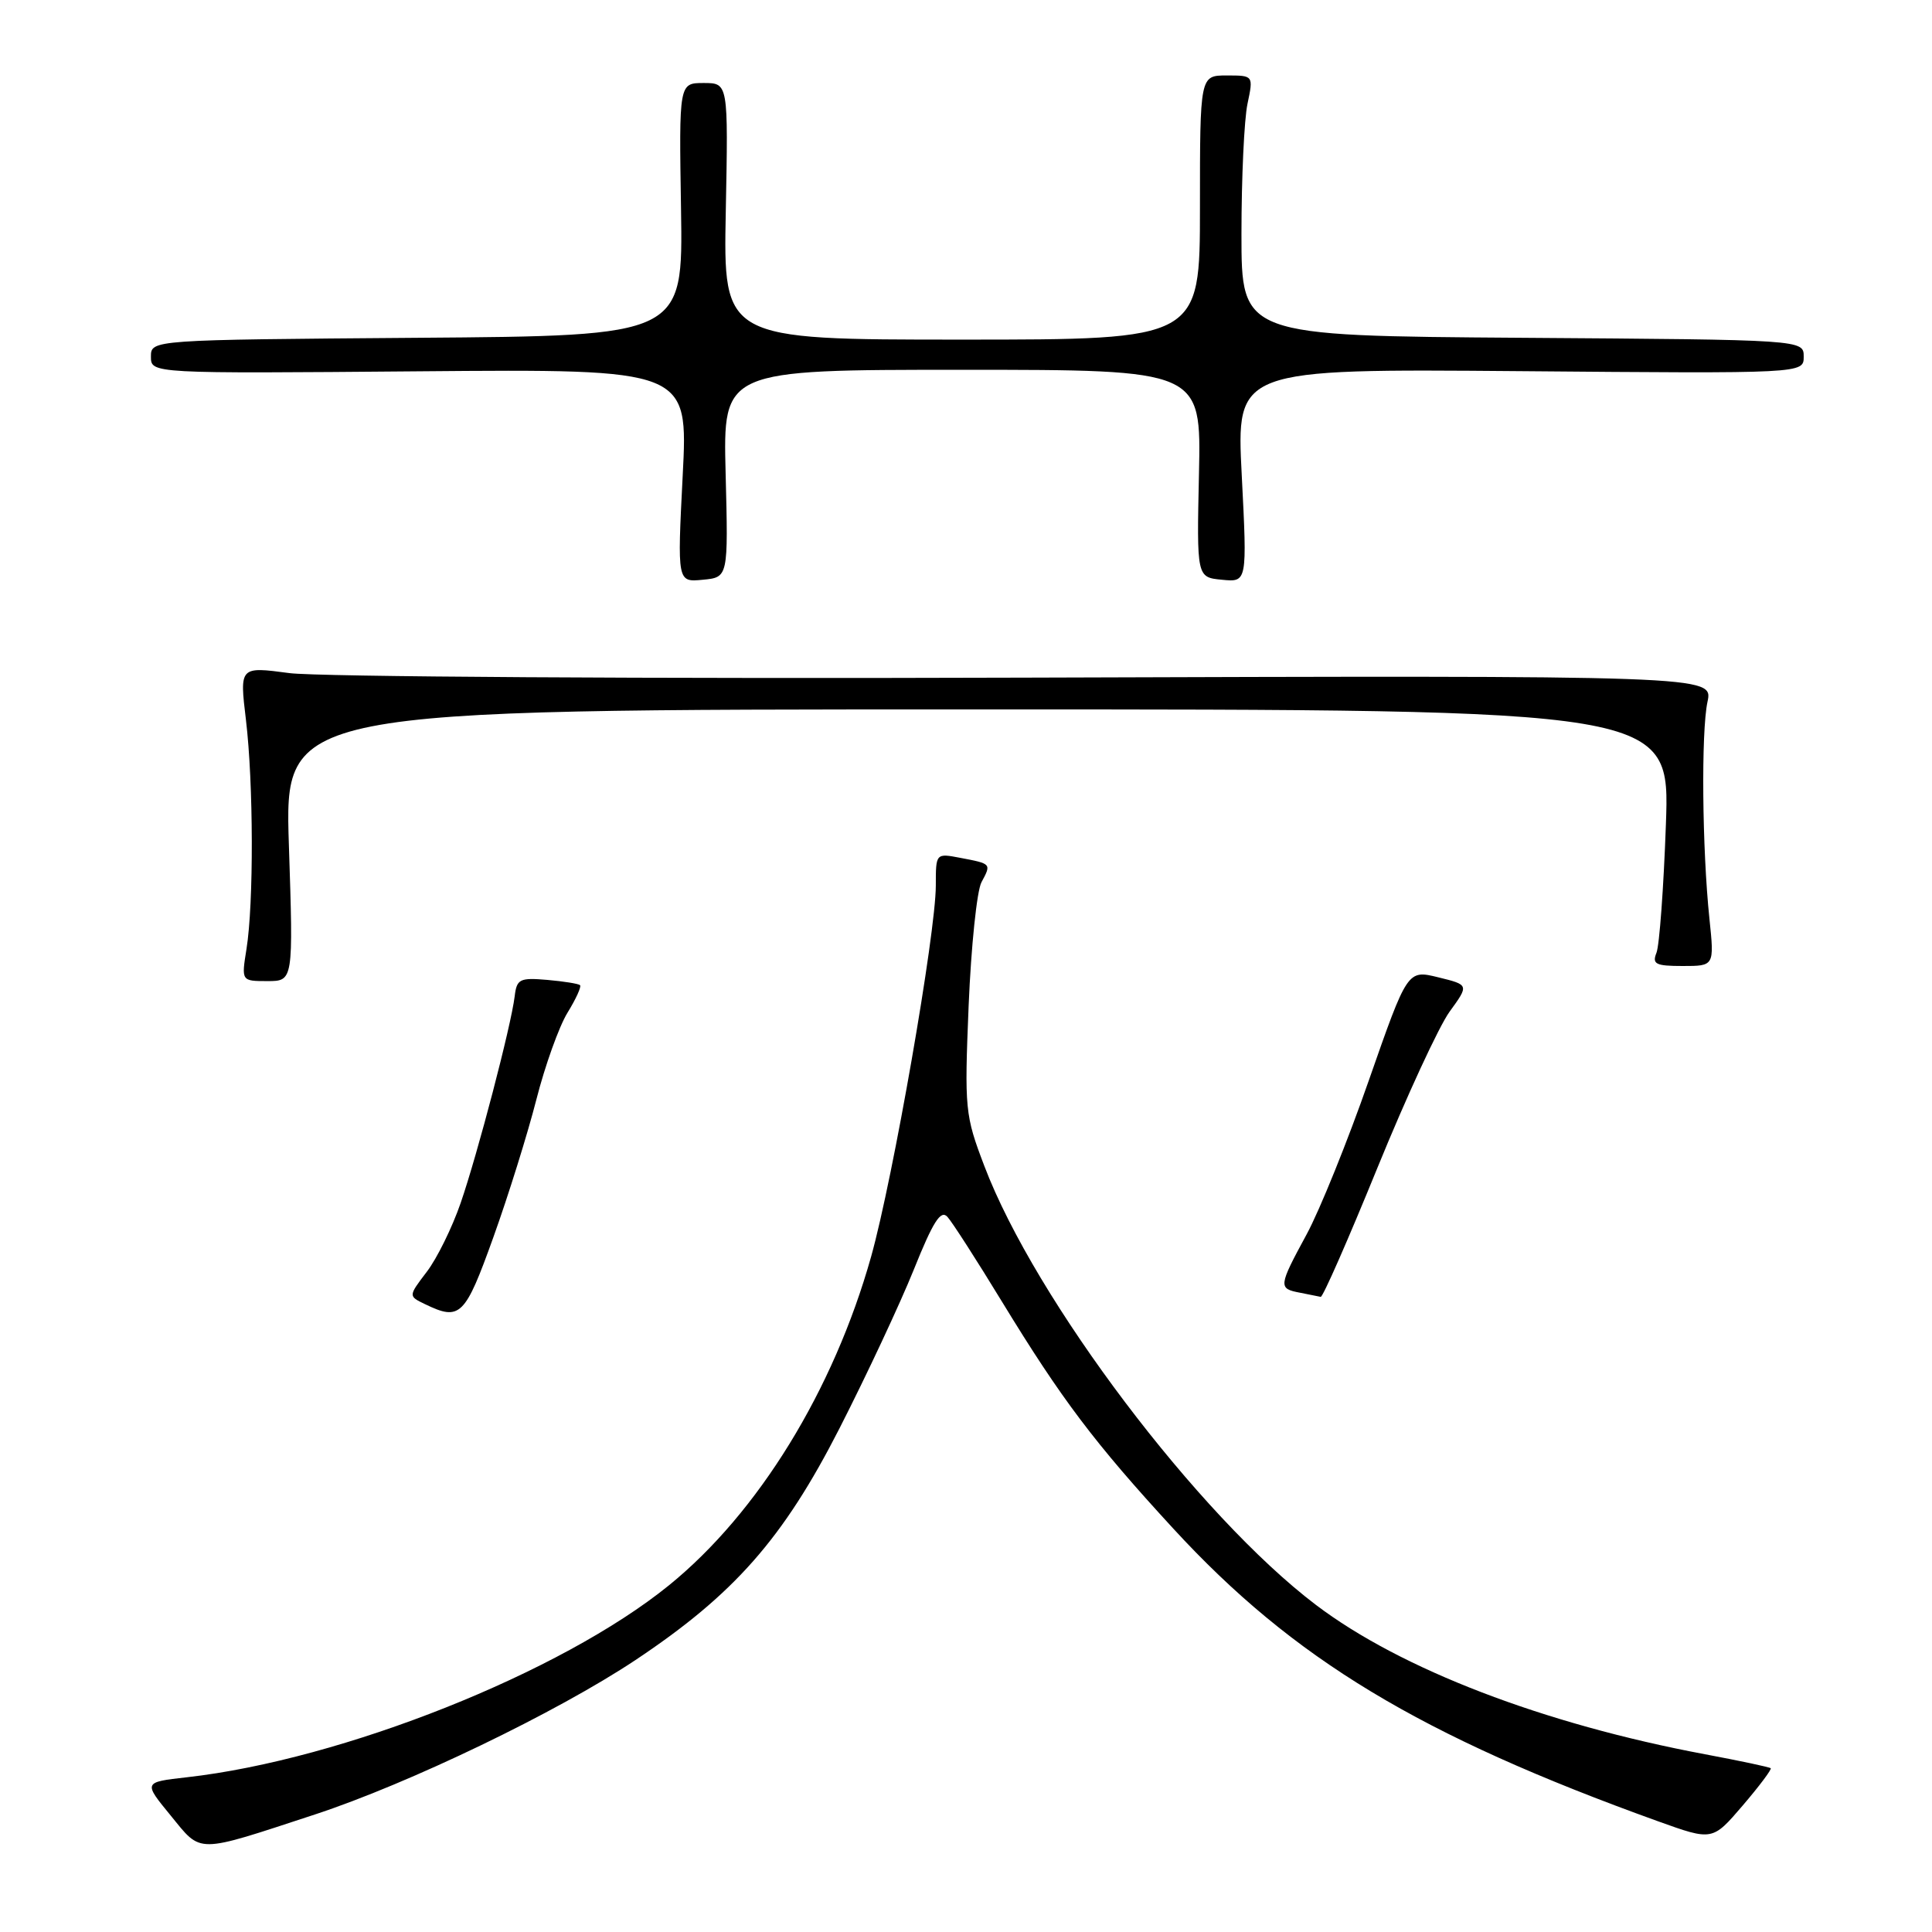 <?xml version="1.0" encoding="UTF-8" standalone="no"?>
<!DOCTYPE svg PUBLIC "-//W3C//DTD SVG 1.1//EN" "http://www.w3.org/Graphics/SVG/1.1/DTD/svg11.dtd" >
<svg xmlns="http://www.w3.org/2000/svg" xmlns:xlink="http://www.w3.org/1999/xlink" version="1.1" viewBox="0 0 256 256">
 <g >
 <path fill="currentColor"
d=" M 41.72 240.43 C 54.17 236.34 73.79 226.89 84.21 219.96 C 97.28 211.25 103.77 203.89 111.24 189.26 C 114.82 182.24 119.25 172.78 121.08 168.24 C 123.64 161.86 124.66 160.26 125.54 161.24 C 126.17 161.93 129.43 167.00 132.78 172.50 C 140.67 185.42 145.02 191.19 155.47 202.55 C 171.37 219.84 188.15 229.97 219.70 241.33 C 226.91 243.92 226.91 243.92 230.91 239.25 C 233.11 236.68 234.78 234.45 234.63 234.30 C 234.48 234.15 230.57 233.32 225.93 232.45 C 204.54 228.44 185.61 221.18 174.37 212.66 C 158.78 200.84 137.16 172.23 130.43 154.50 C 127.86 147.76 127.79 146.98 128.35 133.24 C 128.68 125.39 129.44 118.04 130.05 116.90 C 131.37 114.44 131.39 114.46 127.25 113.67 C 124.00 113.05 124.00 113.05 124.00 117.34 C 124.00 123.66 118.34 156.12 115.43 166.50 C 110.45 184.23 100.46 200.48 88.63 210.07 C 74.35 221.65 45.37 233.18 24.74 235.50 C 18.99 236.15 18.99 236.15 22.61 240.56 C 26.77 245.65 25.80 245.65 41.72 240.43 Z  M 65.37 163.95 C 67.36 158.42 69.92 150.20 71.07 145.70 C 72.22 141.19 74.08 136.01 75.19 134.20 C 76.31 132.38 77.06 130.74 76.86 130.54 C 76.66 130.35 74.70 130.03 72.50 129.84 C 68.87 129.53 68.47 129.73 68.20 132.00 C 67.73 135.91 63.29 152.88 61.04 159.40 C 59.92 162.65 57.90 166.76 56.55 168.52 C 54.10 171.74 54.10 171.74 56.30 172.80 C 60.97 175.06 61.61 174.43 65.37 163.95 Z  M 182.50 154.78 C 186.35 145.34 190.66 136.01 192.08 134.05 C 194.66 130.50 194.66 130.50 190.58 129.50 C 186.50 128.50 186.50 128.50 181.39 143.12 C 178.59 151.16 174.87 160.36 173.14 163.55 C 169.39 170.47 169.36 170.74 172.25 171.29 C 173.49 171.53 174.72 171.78 175.00 171.84 C 175.28 171.91 178.65 164.23 182.50 154.78 Z  M 38.28 112.00 C 37.69 94.00 37.69 94.00 129.49 94.00 C 221.29 94.00 221.29 94.00 220.74 109.25 C 220.44 117.64 219.88 125.29 219.49 126.25 C 218.89 127.75 219.38 128.00 222.97 128.00 C 227.16 128.00 227.16 128.00 226.51 121.75 C 225.54 112.48 225.40 96.99 226.25 93.00 C 227.00 89.50 227.00 89.50 135.98 89.79 C 85.93 89.95 41.99 89.68 38.35 89.19 C 31.74 88.31 31.74 88.31 32.59 95.40 C 33.59 103.77 33.63 119.72 32.66 125.75 C 31.98 130.00 31.98 130.00 35.43 130.00 C 38.87 130.00 38.87 130.00 38.28 112.00 Z  M 96.15 62.75 C 95.80 49.00 95.80 49.00 127.49 49.00 C 159.17 49.00 159.17 49.00 158.87 62.75 C 158.57 76.50 158.57 76.50 161.92 76.82 C 165.26 77.15 165.26 77.15 164.54 63.01 C 163.81 48.87 163.81 48.87 201.40 49.18 C 239.00 49.50 239.00 49.50 239.00 47.26 C 239.00 45.02 239.00 45.02 201.75 44.76 C 164.50 44.50 164.50 44.50 164.50 31.00 C 164.50 23.57 164.86 15.81 165.30 13.75 C 166.09 10.00 166.09 10.00 162.55 10.00 C 159.00 10.00 159.00 10.00 159.00 27.50 C 159.00 45.00 159.00 45.00 127.42 45.00 C 95.84 45.00 95.84 45.00 96.17 28.00 C 96.50 11.00 96.50 11.00 93.24 11.00 C 89.97 11.00 89.97 11.00 90.24 27.75 C 90.50 44.50 90.50 44.50 55.25 44.76 C 20.00 45.03 20.00 45.03 20.00 47.26 C 20.00 49.50 20.00 49.50 55.59 49.20 C 91.19 48.90 91.19 48.90 90.46 63.03 C 89.74 77.15 89.74 77.15 93.12 76.82 C 96.50 76.50 96.50 76.50 96.15 62.75 Z "/>
</g>
</svg>